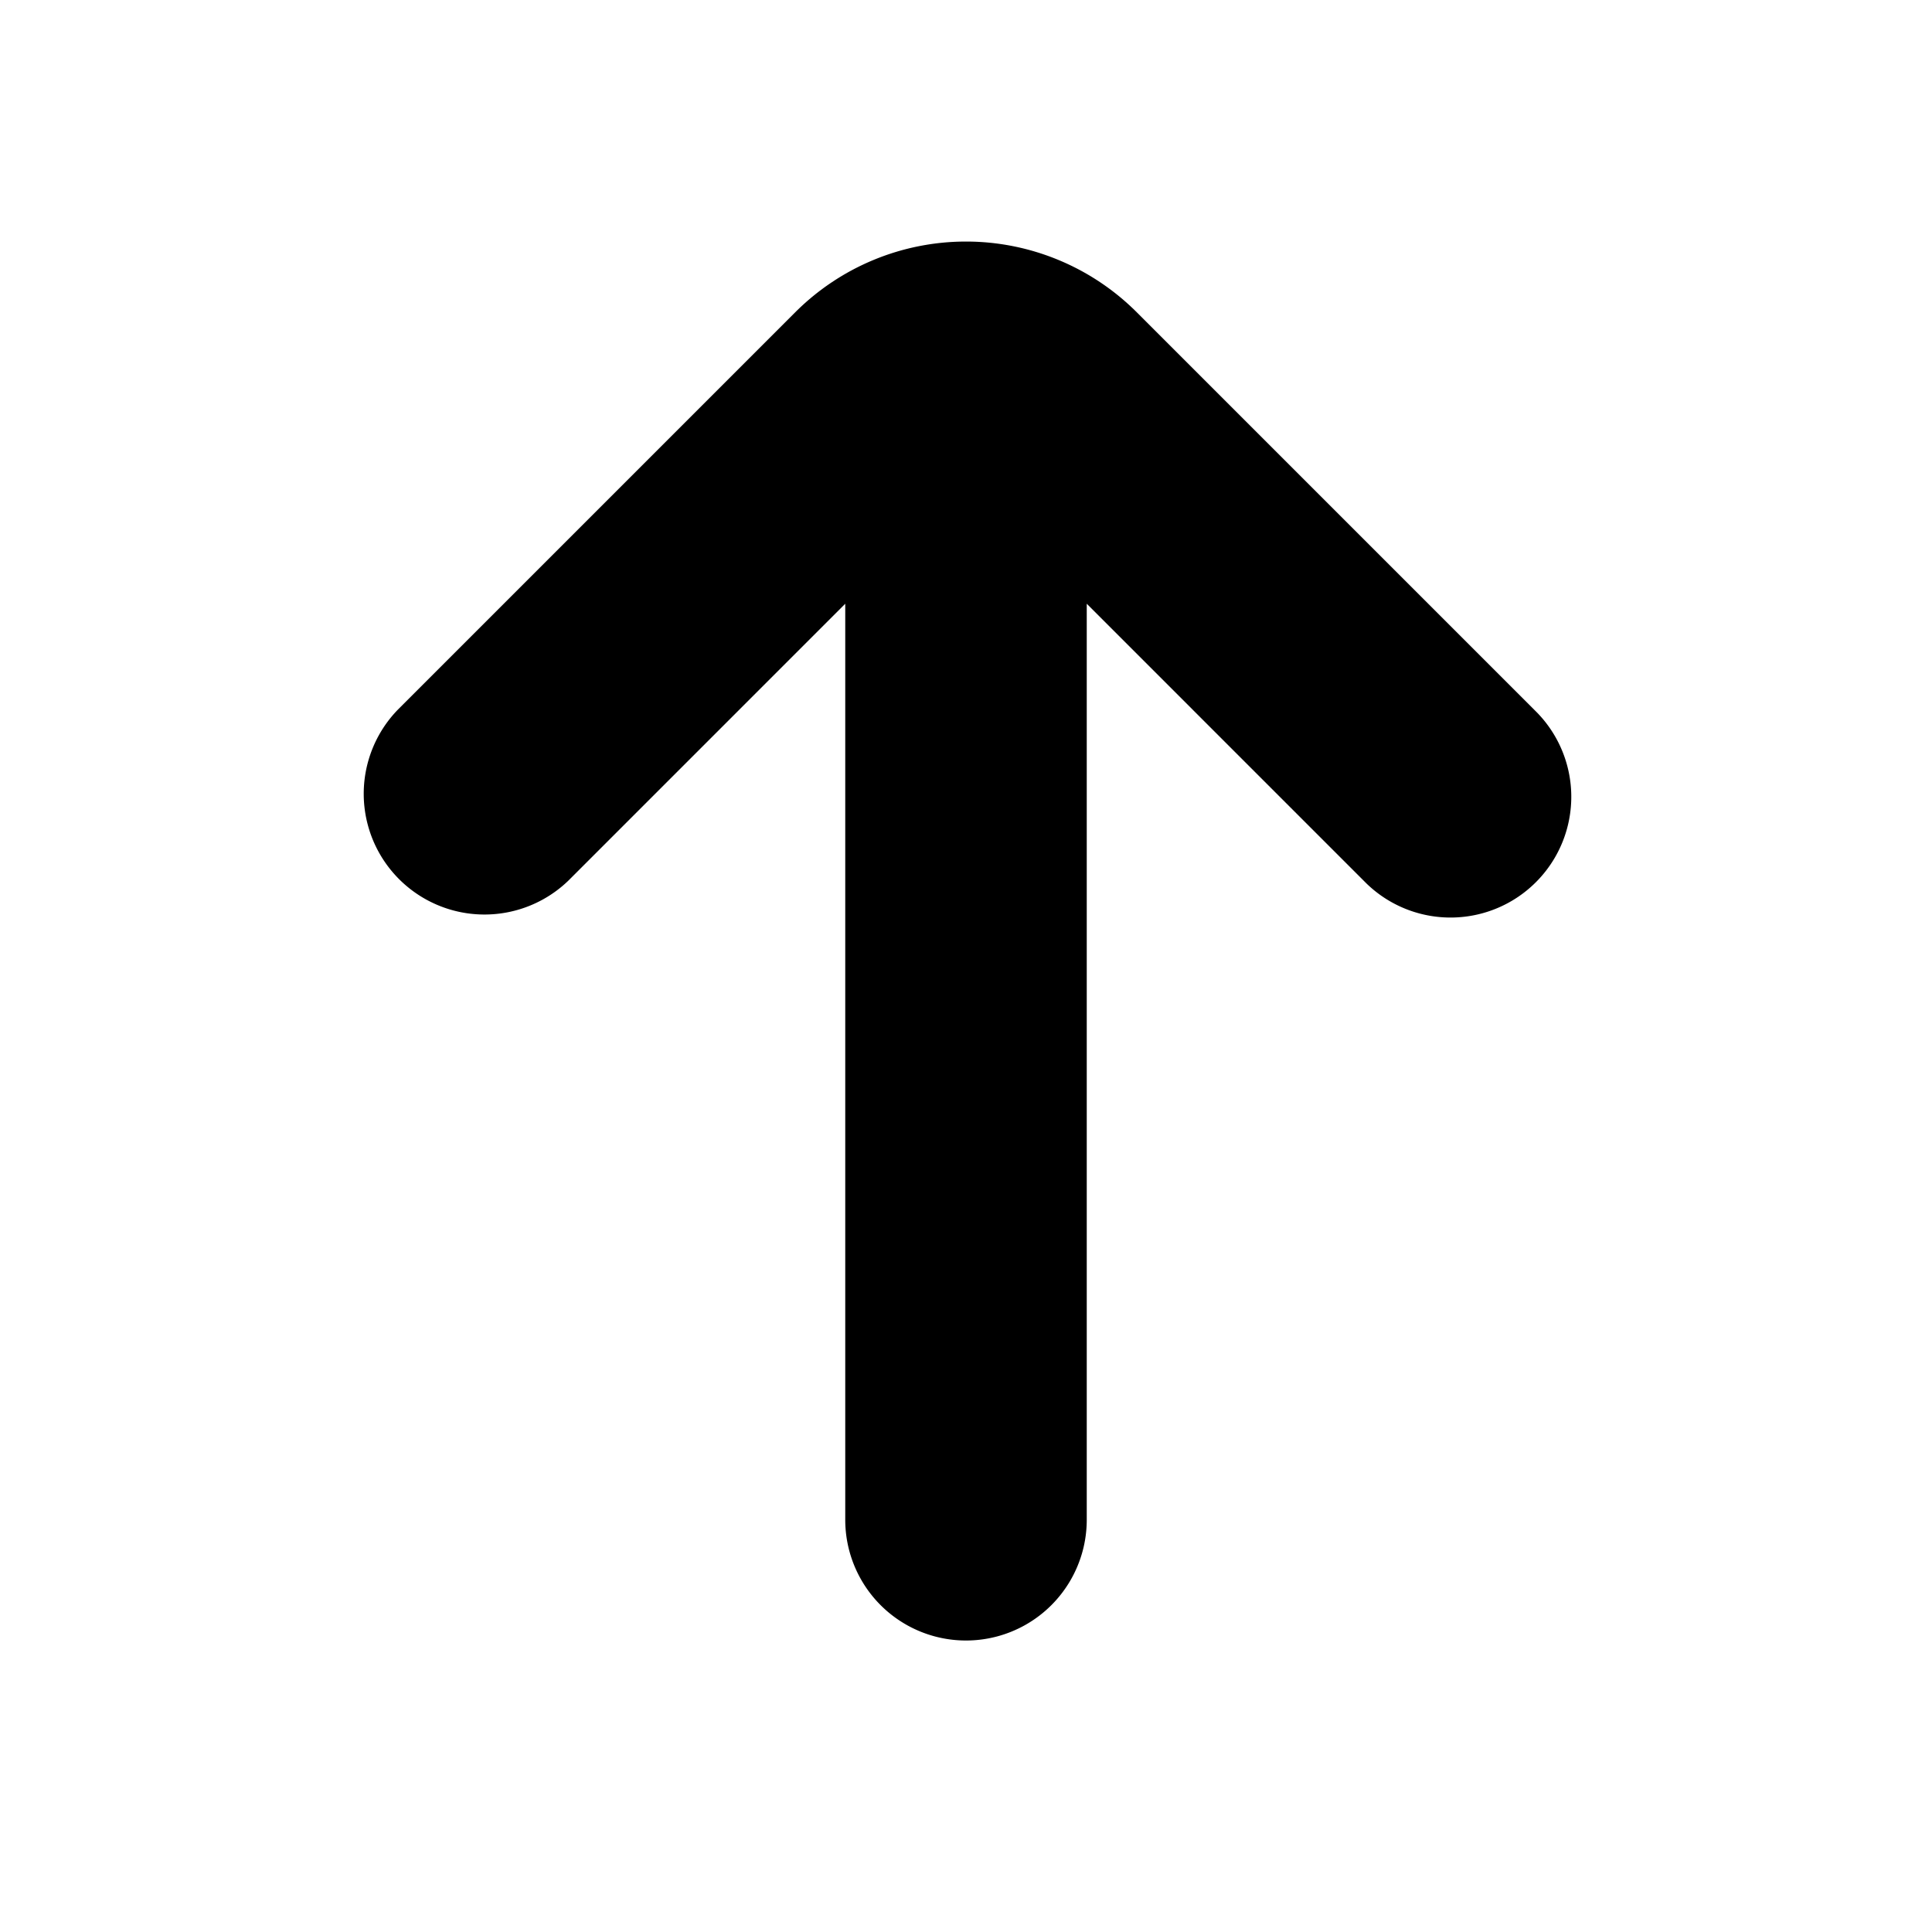 <svg xmlns="http://www.w3.org/2000/svg" focusable="false" viewBox="0 0 16 16"><path d="M9 5l2.318 2.318a1 1 0 0 0 1.414-1.414L9.414 2.586a2 2 0 0 0-2.828 0L3.293 5.879a1 1 0 0 0 1.414 1.414L7 5v7.586a1 1 0 1 0 2 0V5z" fill="currentColor" stroke="none"/></svg>